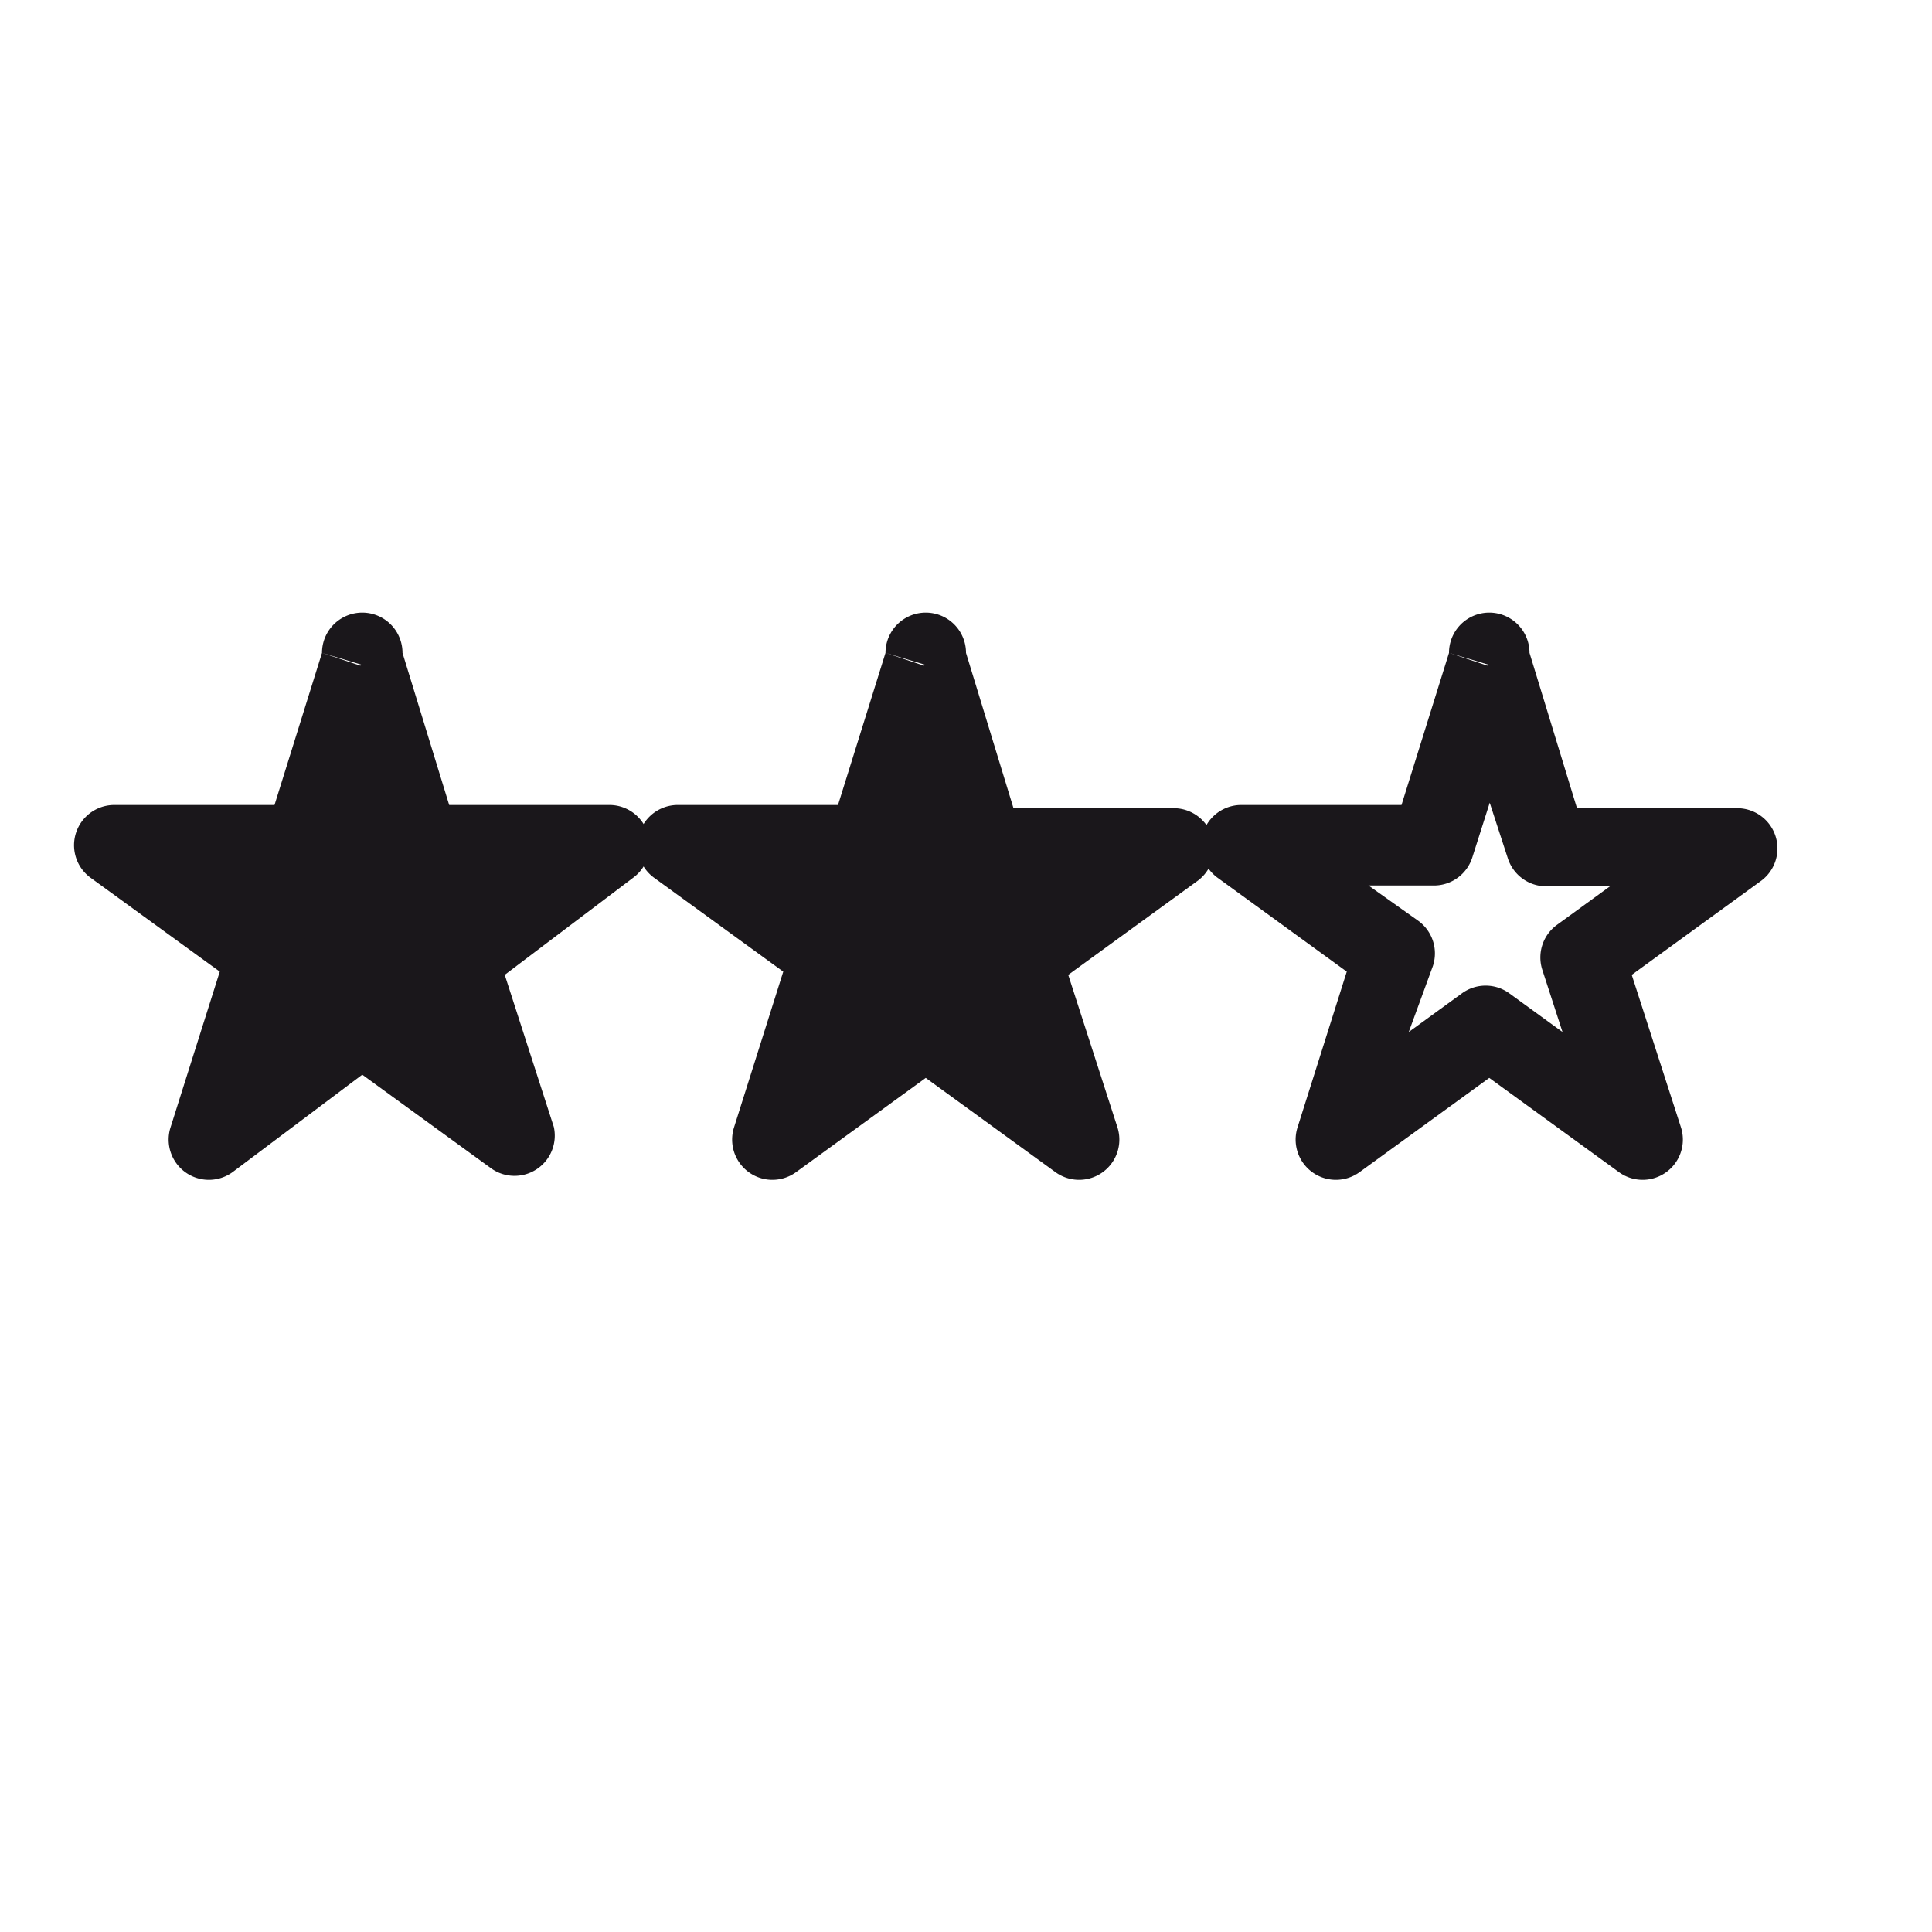 <svg xmlns="http://www.w3.org/2000/svg" width="24" height="24" viewBox="0 0 24 24"><defs><style>.a{fill:#1a171b;}</style></defs><title>chocolate-white-24-rating</title><polygon class="a" points="4.5 8.26 5.23 10.5 7.58 10.5 5.68 11.88 6.4 14.12 4.5 12.74 2.6 14.12 3.32 11.88 1.42 10.5 3.77 10.5 4.5 8.26"/><path class="a" d="M4.5,8.26,4,8.42l.73,2.24a.5.5,0,0,0,.48.35H6l-.66.48A.5.5,0,0,0,5.2,12l.25.77-.66-.48a.5.5,0,0,0-.59,0l-.66.48L3.8,12a.5.5,0,0,0-.18-.56L3,11h.81a.5.5,0,0,0,.48-.35L5,8.42,4.5,8.26,4,8.42l.48-.15L4,8.11,3.41,10h-2a.5.5,0,0,0-.29.9l1.61,1.17L2.12,14a.5.5,0,0,0,.77.56L4.5,13.35l1.61,1.17A.5.5,0,0,0,6.88,14l-.61-1.89L7.87,10.9a.5.5,0,0,0-.29-.9h-2L5,8.11a.5.5,0,0,0-1,0Z"/><polygon class="a" points="11.5 8.26 12.23 10.5 14.58 10.5 12.68 11.88 13.4 14.12 11.5 12.74 9.6 14.12 10.32 11.88 8.42 10.5 10.77 10.5 11.5 8.26"/><path class="a" d="M11.5,8.26,11,8.42l.73,2.24a.5.5,0,0,0,.48.35H13l-.66.48a.5.5,0,0,0-.18.56l.25.77-.66-.48a.5.5,0,0,0-.59,0l-.66.48L10.8,12a.5.5,0,0,0-.18-.56L10,11h.81a.5.5,0,0,0,.48-.35L12,8.42l-.48-.15L11,8.42l.48-.15L11,8.11,10.41,10h-2a.5.5,0,0,0-.29.9l1.61,1.17L9.12,14a.5.5,0,0,0,.77.56l1.61-1.17,1.61,1.17a.5.5,0,0,0,.77-.56l-.61-1.89,1.61-1.17a.5.5,0,0,0-.29-.9h-2L12,8.11a.5.5,0,0,0-1,0Z"/><path class="a" d="M18.5,8.26,18,8.42l.73,2.24a.5.5,0,0,0,.48.35H20l-.66.48a.5.5,0,0,0-.18.56l.25.77-.66-.48a.5.5,0,0,0-.59,0l-.66.48L17.8,12a.5.5,0,0,0-.18-.56L17,11h.81a.5.5,0,0,0,.48-.35L19,8.42l-.48-.15L18,8.42l.48-.15L18,8.11,17.41,10h-2a.5.5,0,0,0-.29.9l1.61,1.17L16.12,14a.5.5,0,0,0,.77.56l1.61-1.17,1.61,1.17a.5.5,0,0,0,.77-.56l-.61-1.89,1.61-1.17a.5.5,0,0,0-.29-.9h-2L19,8.11a.5.5,0,0,0-1,0Z"/></svg>